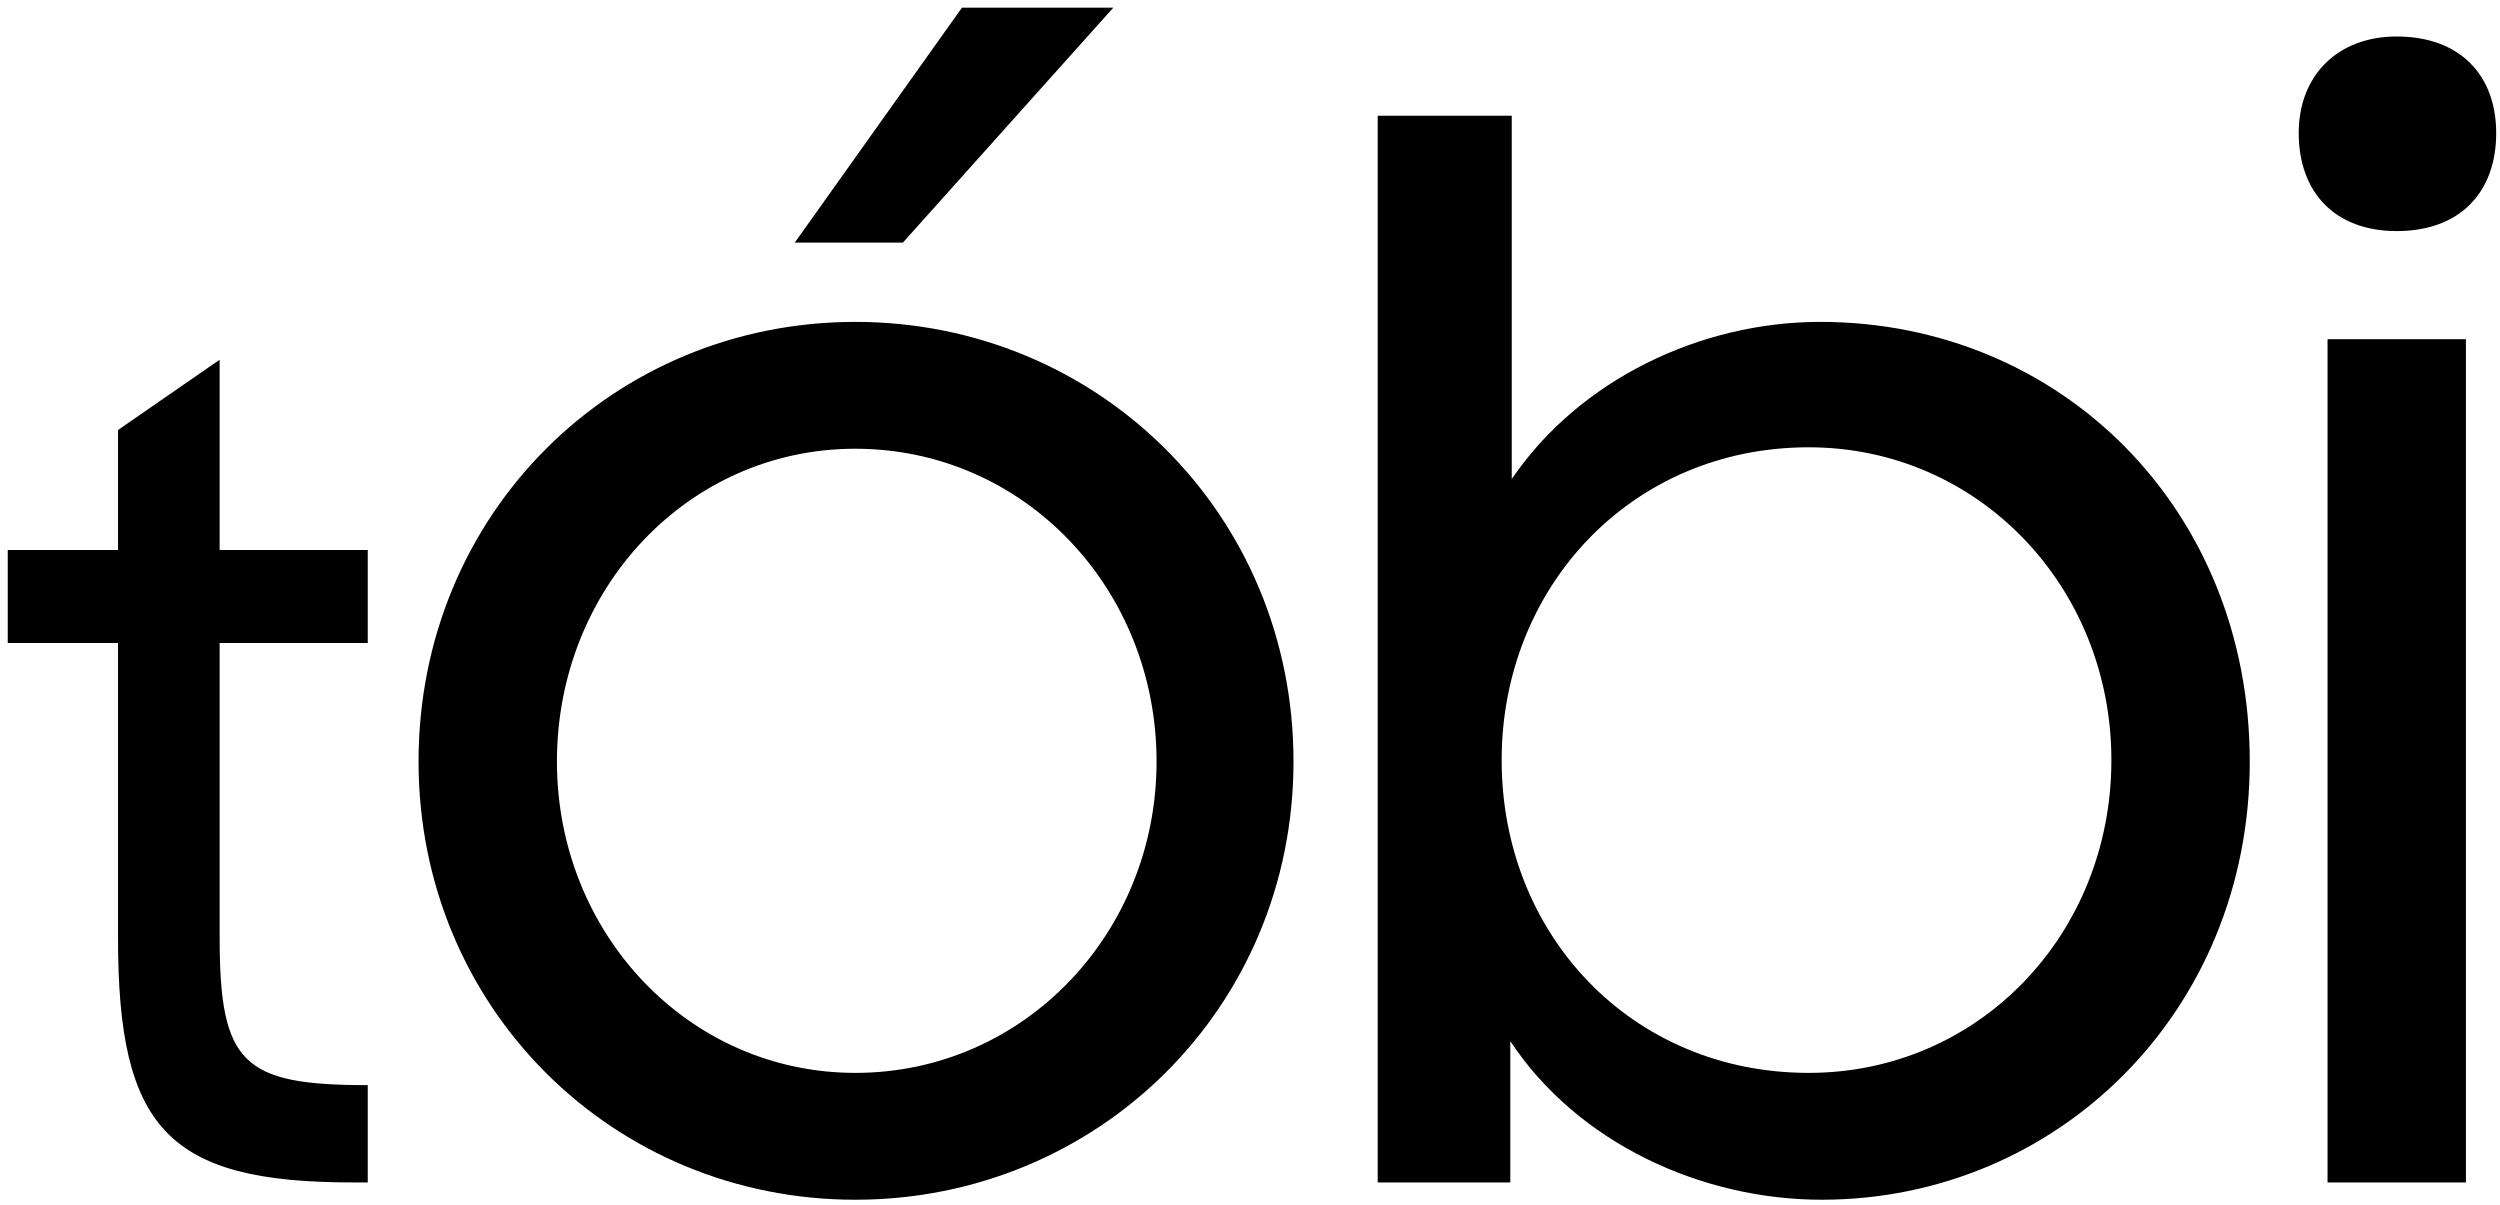 <svg width="222" height="107" viewBox="0 0 222 107" fill="none" xmlns="http://www.w3.org/2000/svg">
<path d="M0.688 57.096V48.84H10.48V38.184L19.504 31.944V48.84H32.656V57.096H19.504V83.208C19.504 94.44 21.52 96.36 32.656 96.36V105H31.312C14.896 105 10.48 100.2 10.48 83.304V57.096H0.688ZM70.575 21.544L85.423 0.68H98.863L80.175 21.544H70.575ZM75.951 106.536C54.447 106.536 37.167 89.512 37.167 67.624C37.167 45.608 54.447 28.584 75.951 28.584C97.455 28.584 114.863 45.608 114.863 67.624C114.863 89.512 97.455 106.536 75.951 106.536ZM75.951 95.272C90.927 95.272 102.703 82.856 102.703 67.624C102.703 52.264 90.927 39.848 75.951 39.848C61.103 39.848 49.455 52.264 49.455 67.624C49.455 82.856 61.103 95.272 75.951 95.272ZM161.763 106.536C151.139 106.536 140.131 101.544 134.115 92.456V105H122.339V10.28H134.243V42.536C140.259 33.704 151.011 28.584 161.635 28.584C183.011 28.584 199.779 45.224 199.779 67.624C199.779 89.896 182.627 106.536 161.763 106.536ZM160.611 95.272C175.715 95.272 187.491 82.984 187.491 67.496C187.491 52.136 175.715 39.72 160.611 39.72C144.867 39.72 133.347 52.136 133.347 67.496C133.347 82.984 144.867 95.272 160.611 95.272ZM206.686 105V30.12H218.974V105H206.686ZM204.126 11.816C204.126 6.696 207.582 3.24 212.83 3.24C218.462 3.24 221.662 6.696 221.662 11.816C221.662 17.064 218.462 20.52 212.83 20.52C207.326 20.52 204.126 17.064 204.126 11.816Z" fill="black"/>
</svg>
